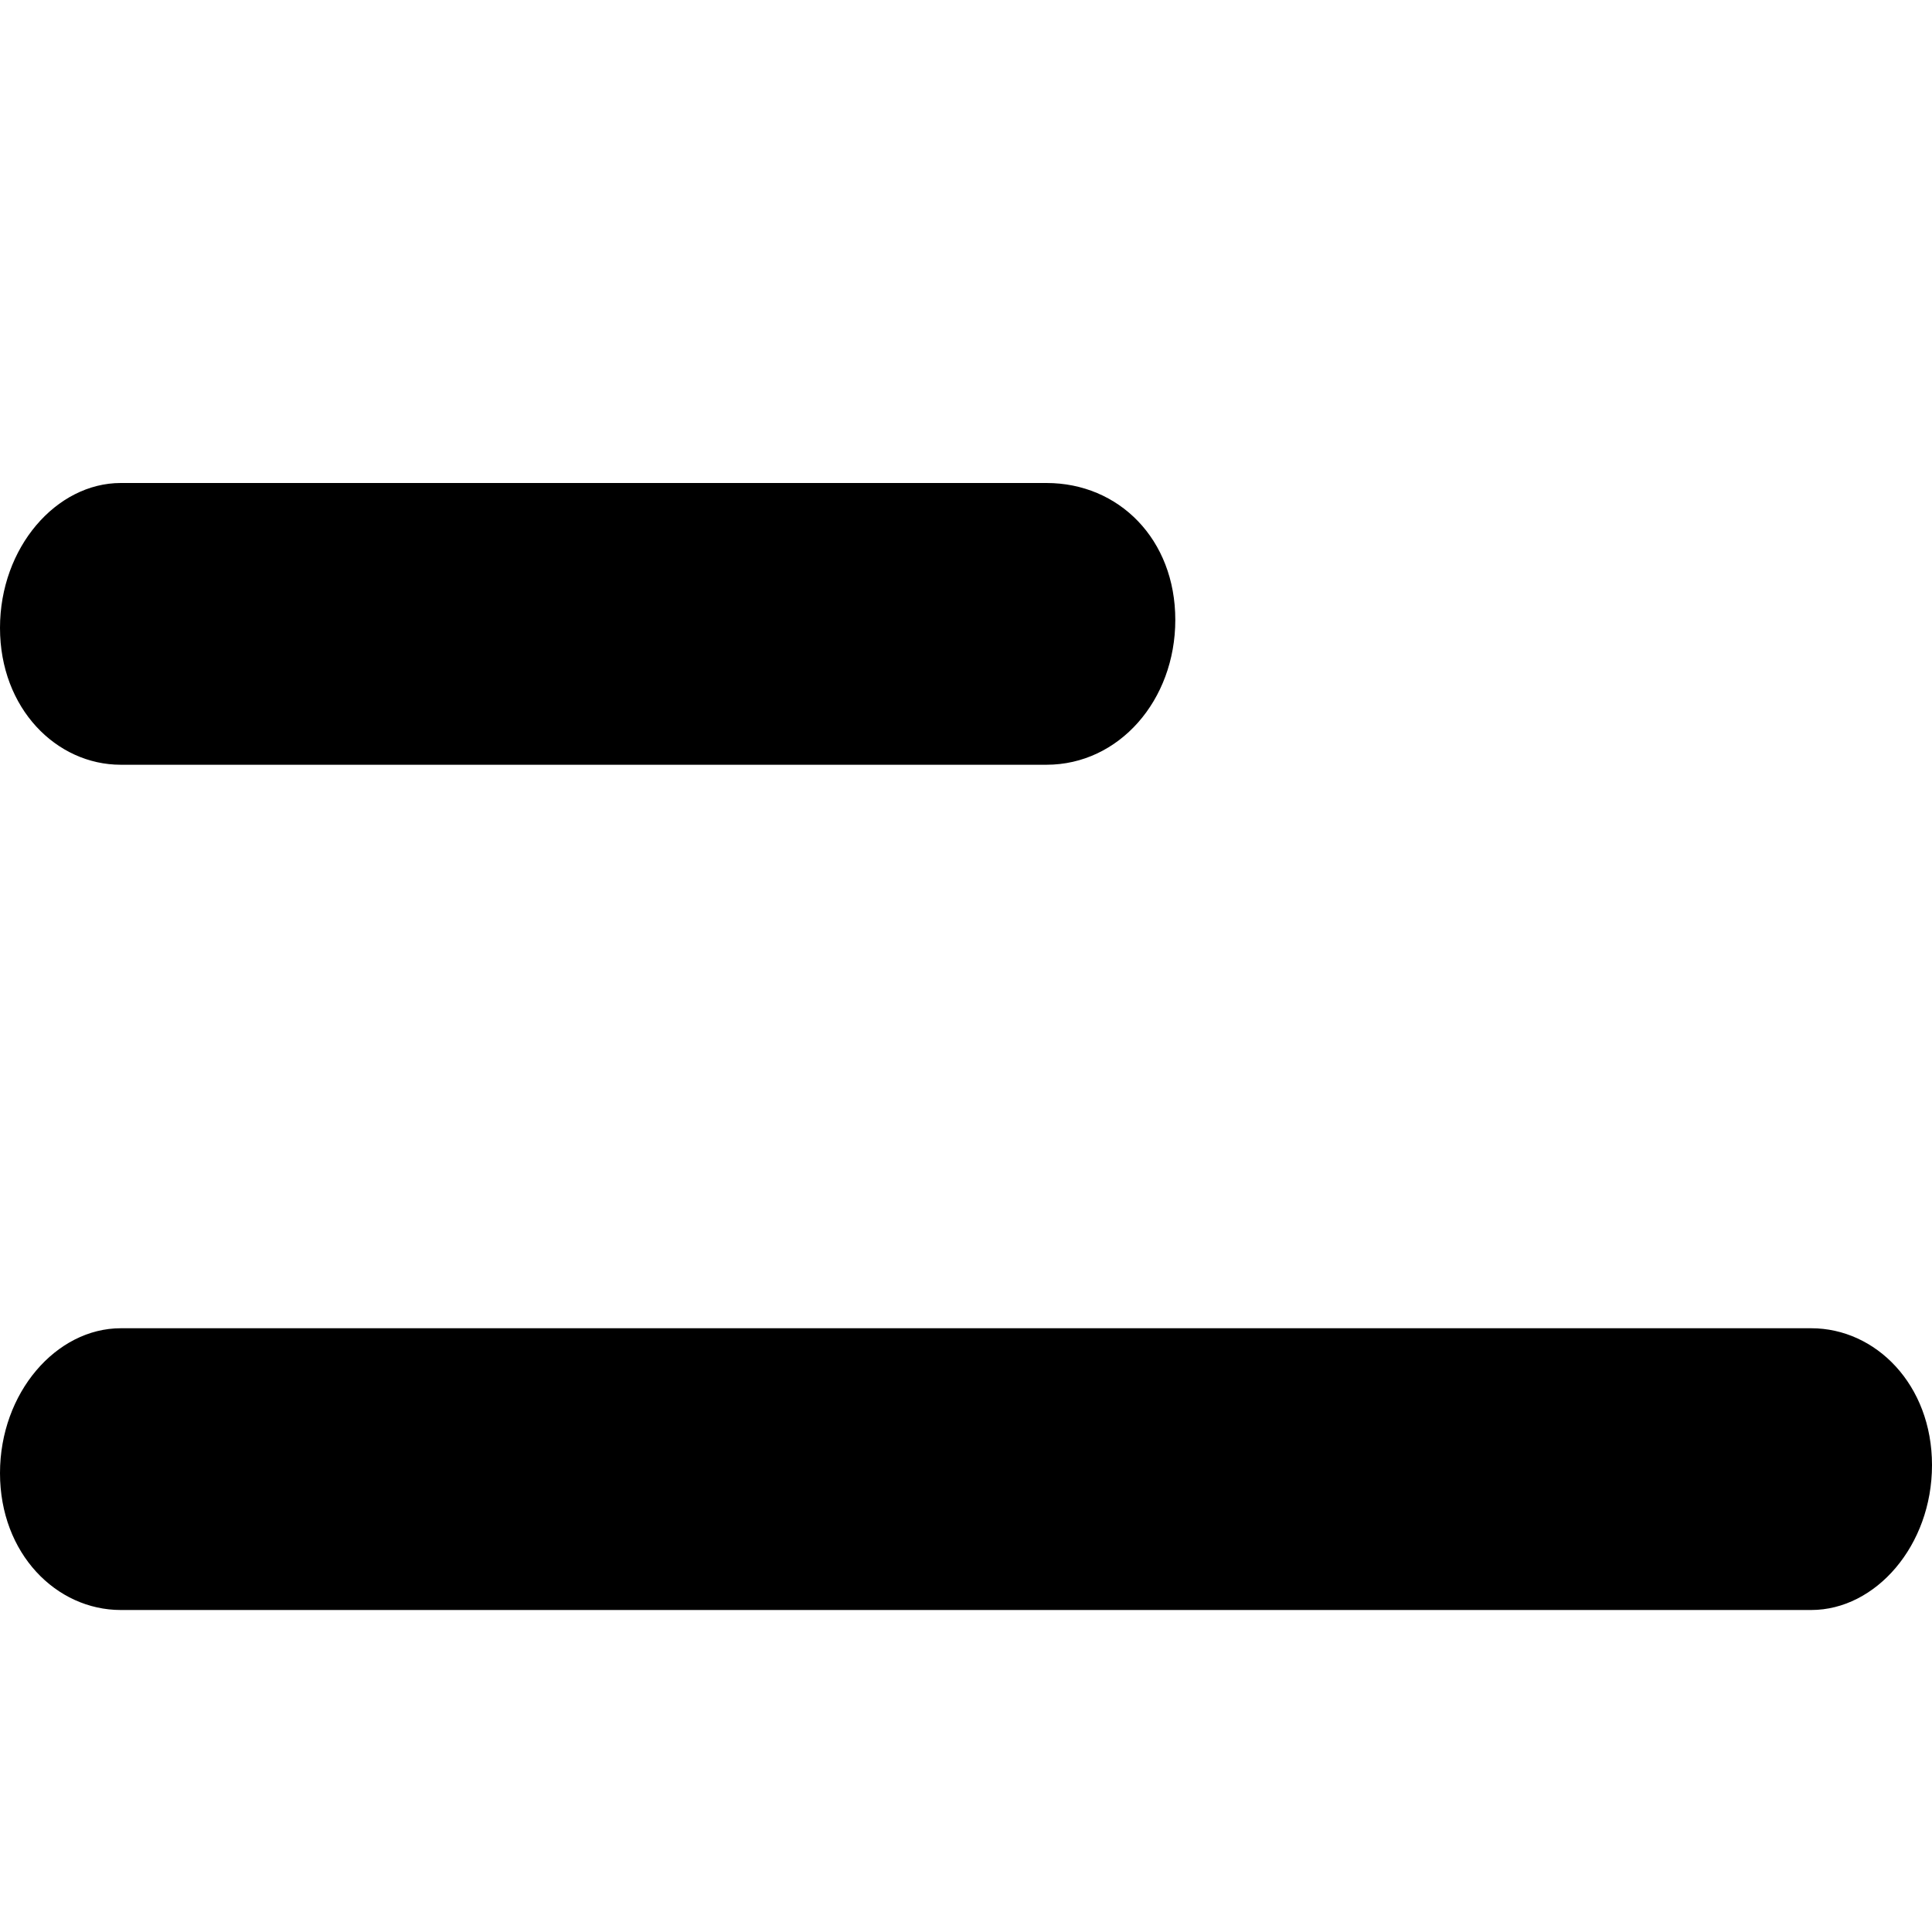 <svg width="24" height="24" fill="none" xmlns="http://www.w3.org/2000/svg"><path d="M22.5 20c.8 0 1.5-.8 1.5-1.8s-.7-1.7-1.5-1.7h-21c-.8 0-1.5.8-1.5 1.8S.7 20 1.5 20h21ZM13 9.5c.9 0 1.6-.8 1.6-1.8S13.9 6 13 6H1.5C.7 6 0 6.8 0 7.8s.7 1.7 1.5 1.7h11.6Z" fill="currentColor"/></svg>